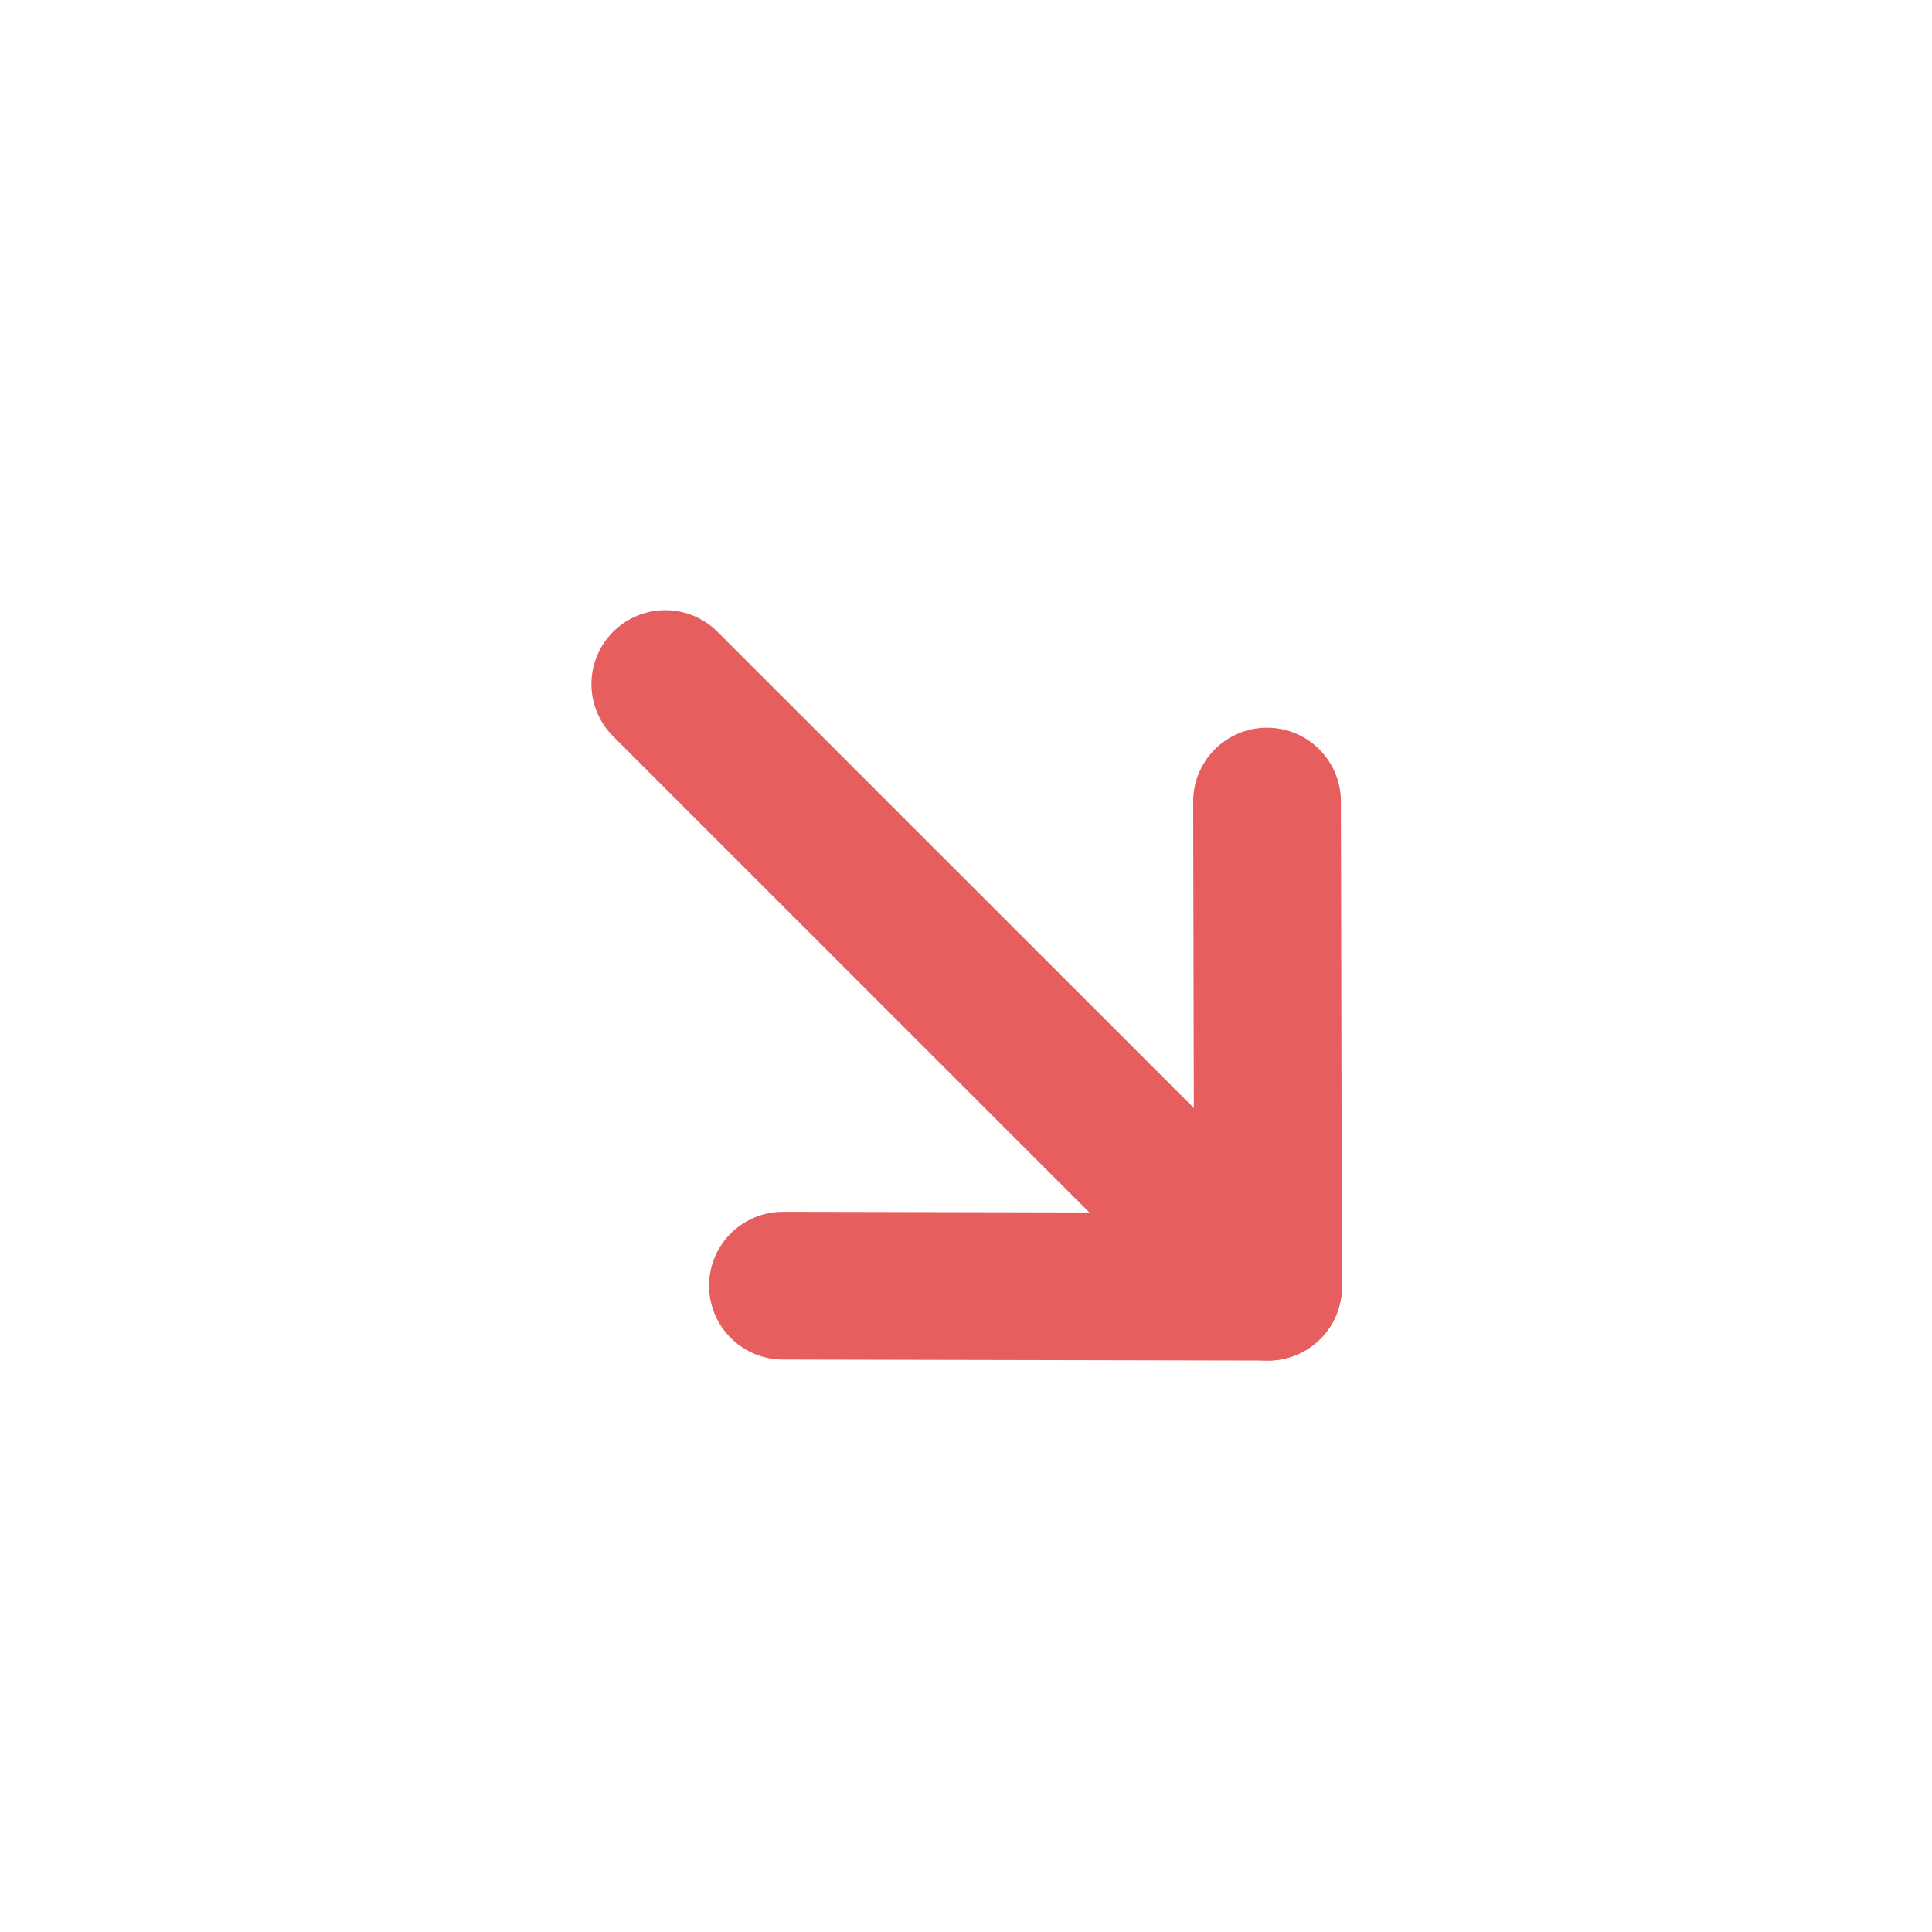 <svg width="17" height="17" viewBox="0 0 17 17" fill="none" xmlns="http://www.w3.org/2000/svg">
<path d="M11.158 11.322L5.854 6.019" stroke="#E65E5E" stroke-width="1.3" stroke-linecap="round" stroke-linejoin="round"/>
<path d="M6.889 11.313L11.158 11.322L11.149 7.053" stroke="#E65E5E" stroke-width="1.3" stroke-linecap="round" stroke-linejoin="round"/>
</svg>
